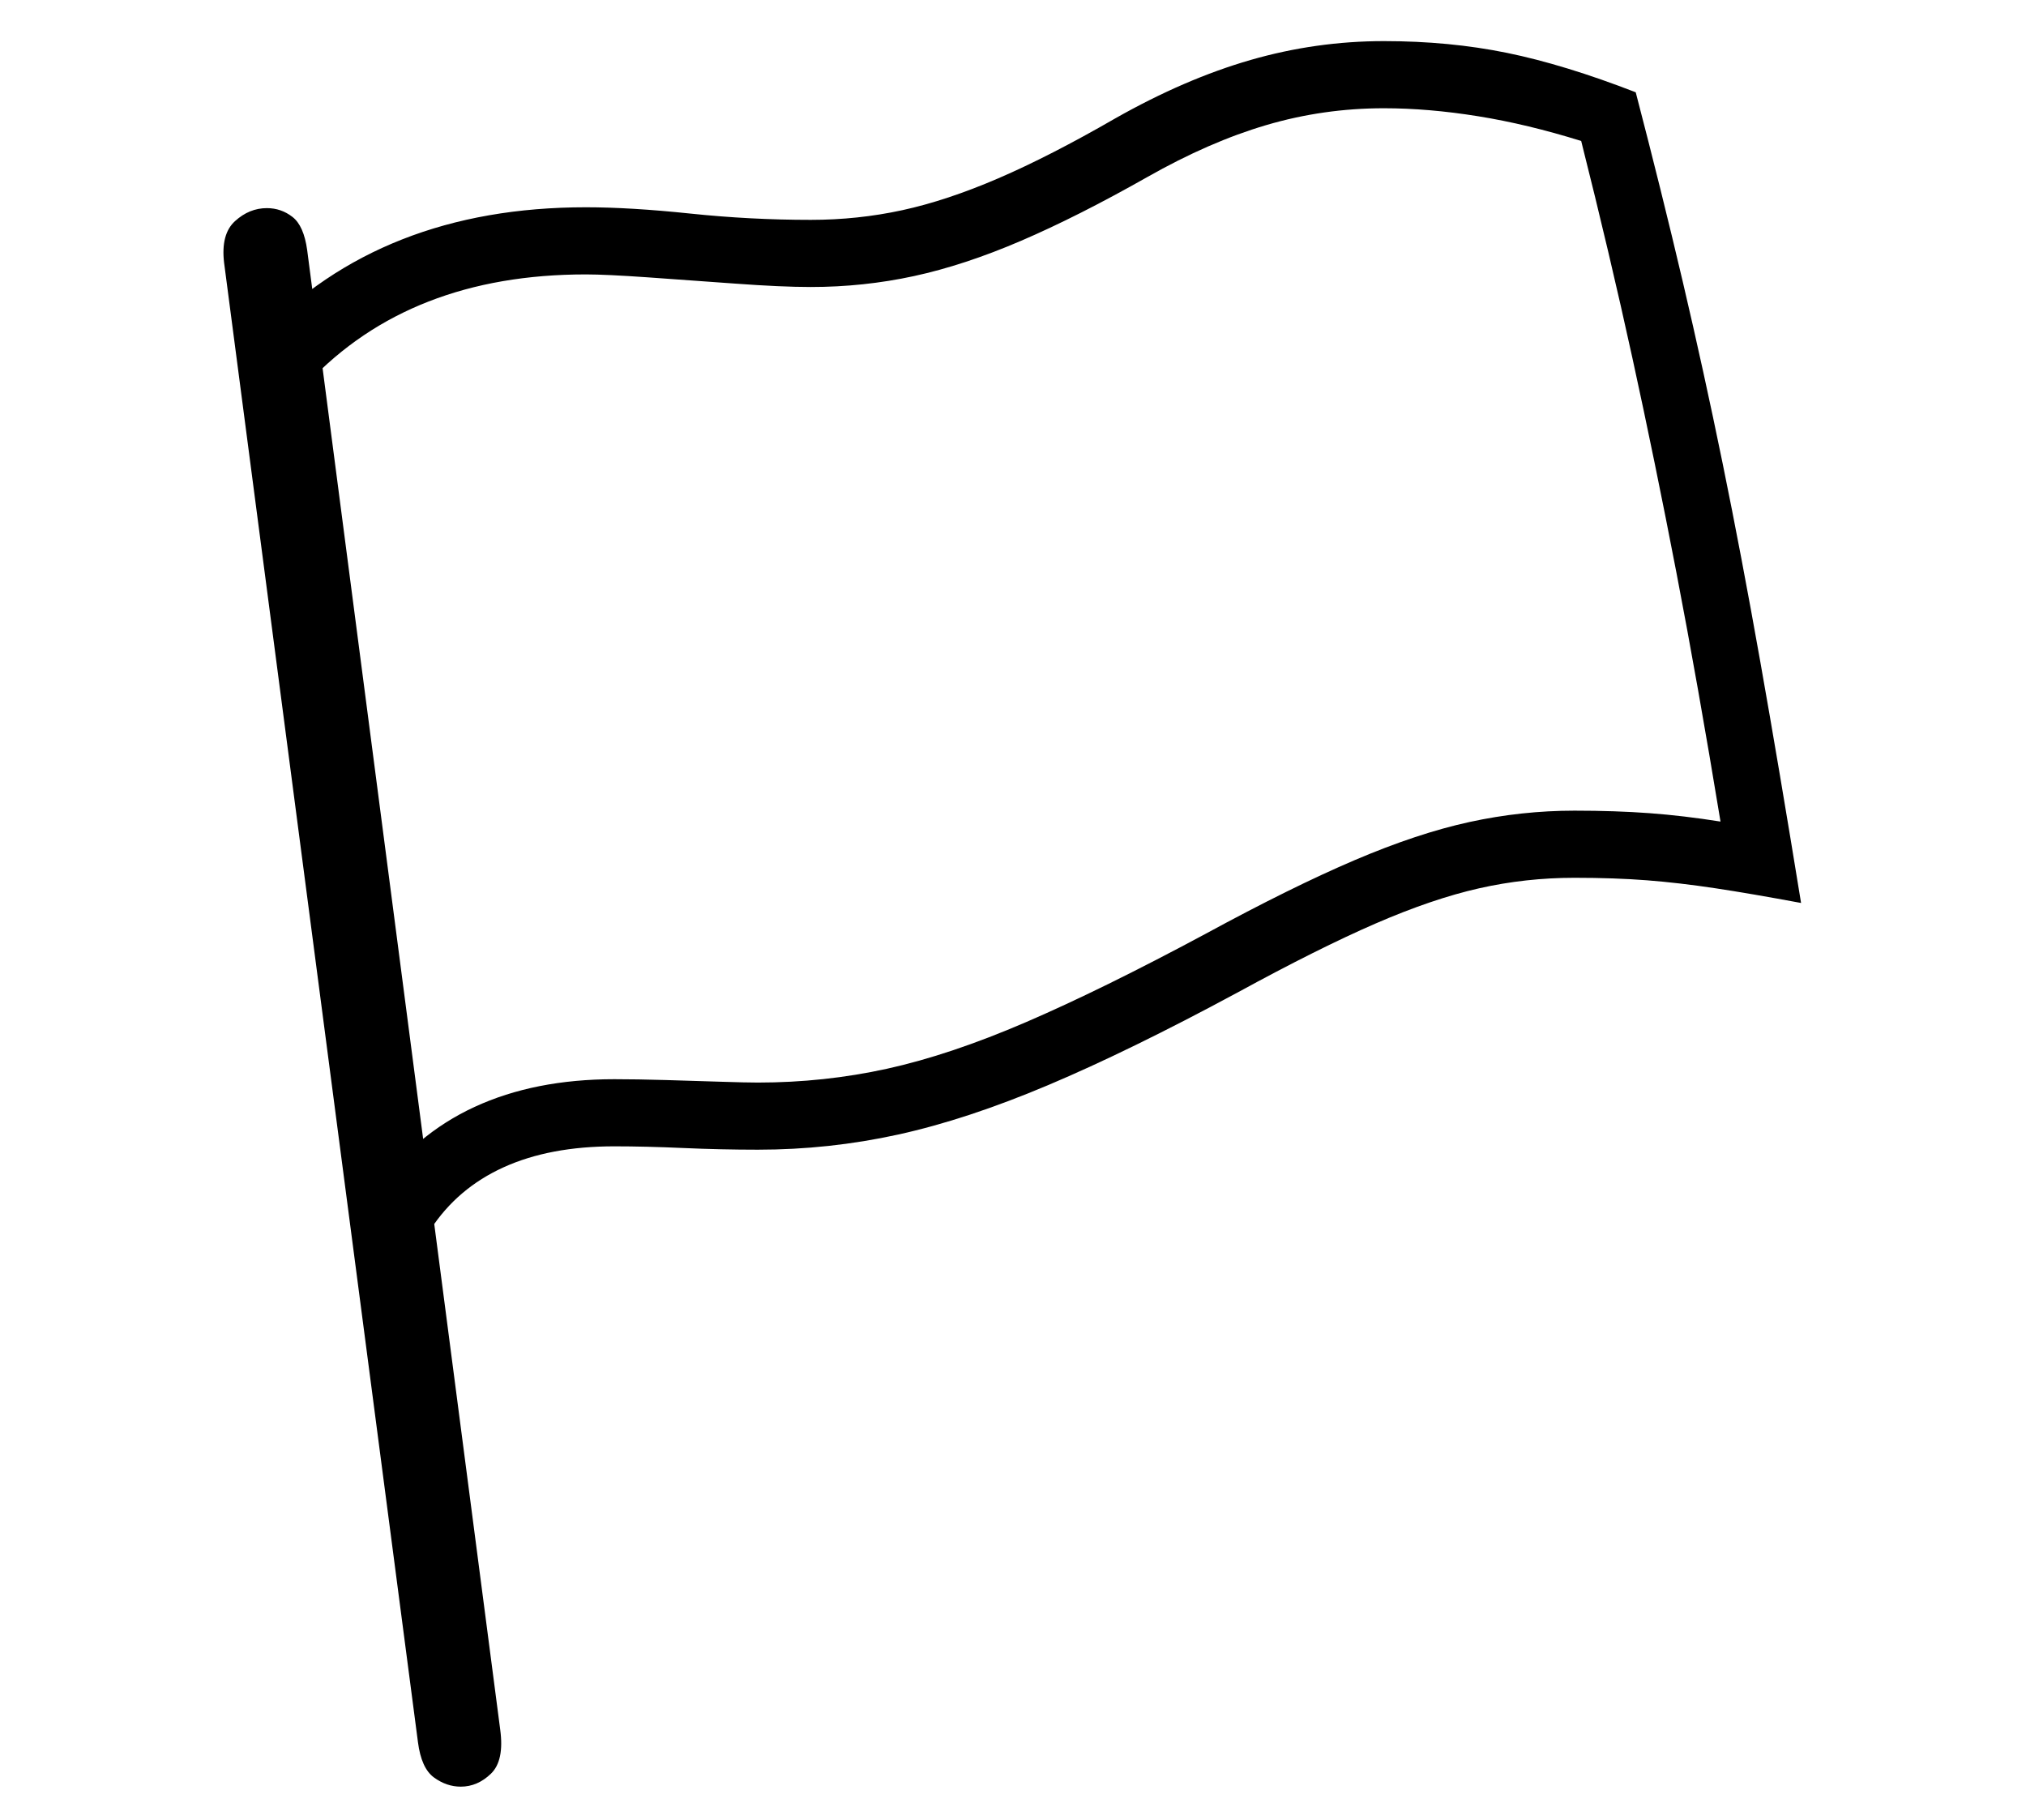 <?xml version="1.0" standalone="no"?>
<!DOCTYPE svg PUBLIC "-//W3C//DTD SVG 1.1//EN" "http://www.w3.org/Graphics/SVG/1.1/DTD/svg11.dtd">
<svg xmlns="http://www.w3.org/2000/svg" xmlns:xlink="http://www.w3.org/1999/xlink" version="1.1"
   viewBox="94 -151 2414 2169">
   <path fill="currentColor"
      d="M607 1314l-66 -46q47 -67 118.5 -100t166.5 -33q27 0 61.5 1t65 2t44.5 1q79 0 154 -16.5t165.5 -55.5t213.5 -105q103 -56 178 -88t137 -45.5t125 -13.5q49 0 89.5 3t84.5 10q-27 -164 -52.5 -296.5t-52.5 -256t-61 -258.5q-64 -20 -123 -29.5t-112 -9.5q-72 0 -140 20
t-142 62q-83 47 -150.5 76t-127.5 42t-123 13q-35 0 -89.5 -4t-104.5 -7.5t-74 -3.5q-209 0 -331 129l-58 -56q146 -153 389 -153q53 0 124.5 7.5t143.5 7.5q56 0 109 -11.5t114.5 -38t139.5 -71.5q83 -47 161 -69.5t159 -22.5q78 0 146.5 14t153.5 47q31 119 56 225.5
t47.5 216.5t45 237t48.5 287q-59 -11 -102 -17.5t-81.5 -9.5t-86.5 -3q-58 0 -113.5 12.5t-123.5 42t-165 82.5q-128 69 -225 110t-179 59t-167 18q-44 0 -89 -2t-82 -2q-77 0 -132 25t-87 74zM643 1978q-17 0 -32 -11t-19 -42l-231 -1763q-4 -34 13 -49.5t38 -15.5
q17 0 30.5 10.5t17.5 39.5l230 1763q5 37 -11 52.5t-36 15.5z" />
</svg>
